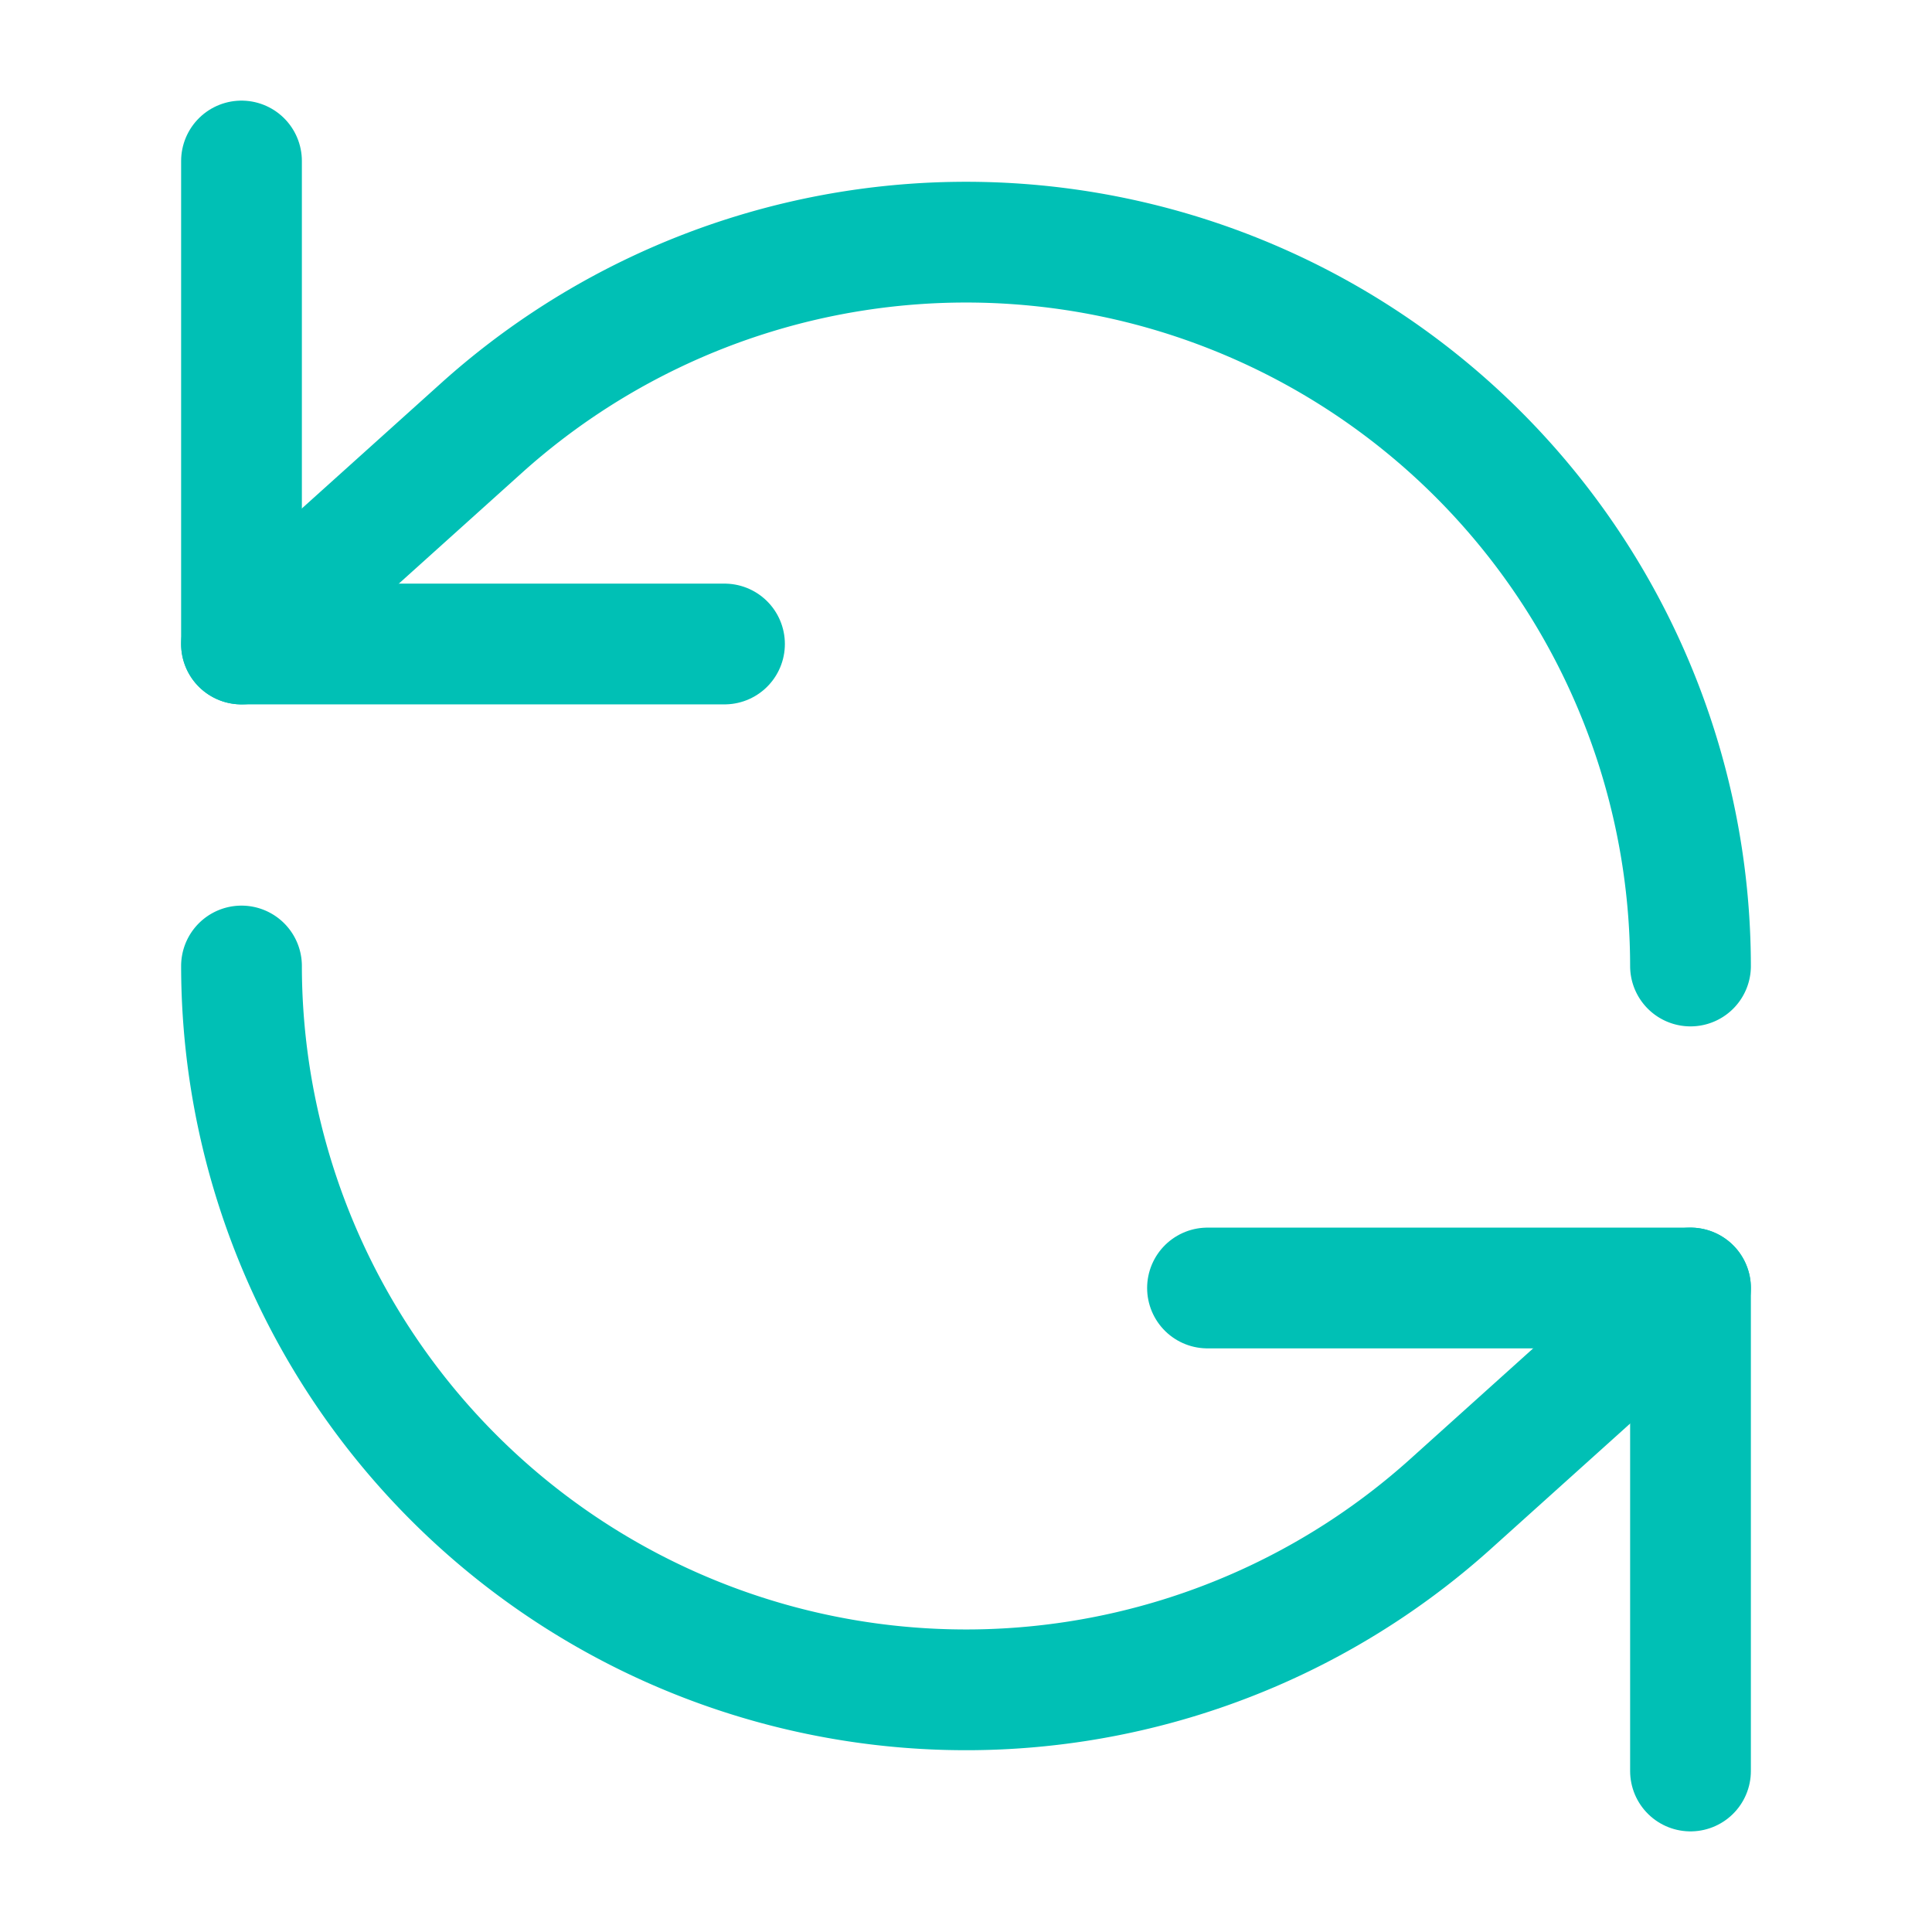 <svg xmlns="http://www.w3.org/2000/svg" width="64" height="64" viewBox="0 0 24 24" fill="none" stroke="#00c0b5" stroke-width="1.5" stroke-linecap="round" stroke-linejoin="round"><path d="M3 2v6h6"></path><path d="M21 12A9 9 0 0 0 6 5.3L3 8"></path><path d="M21 22v-6h-6"></path><path d="M3 12a9 9 0 0 0 15 6.7l3-2.7"></path></svg>